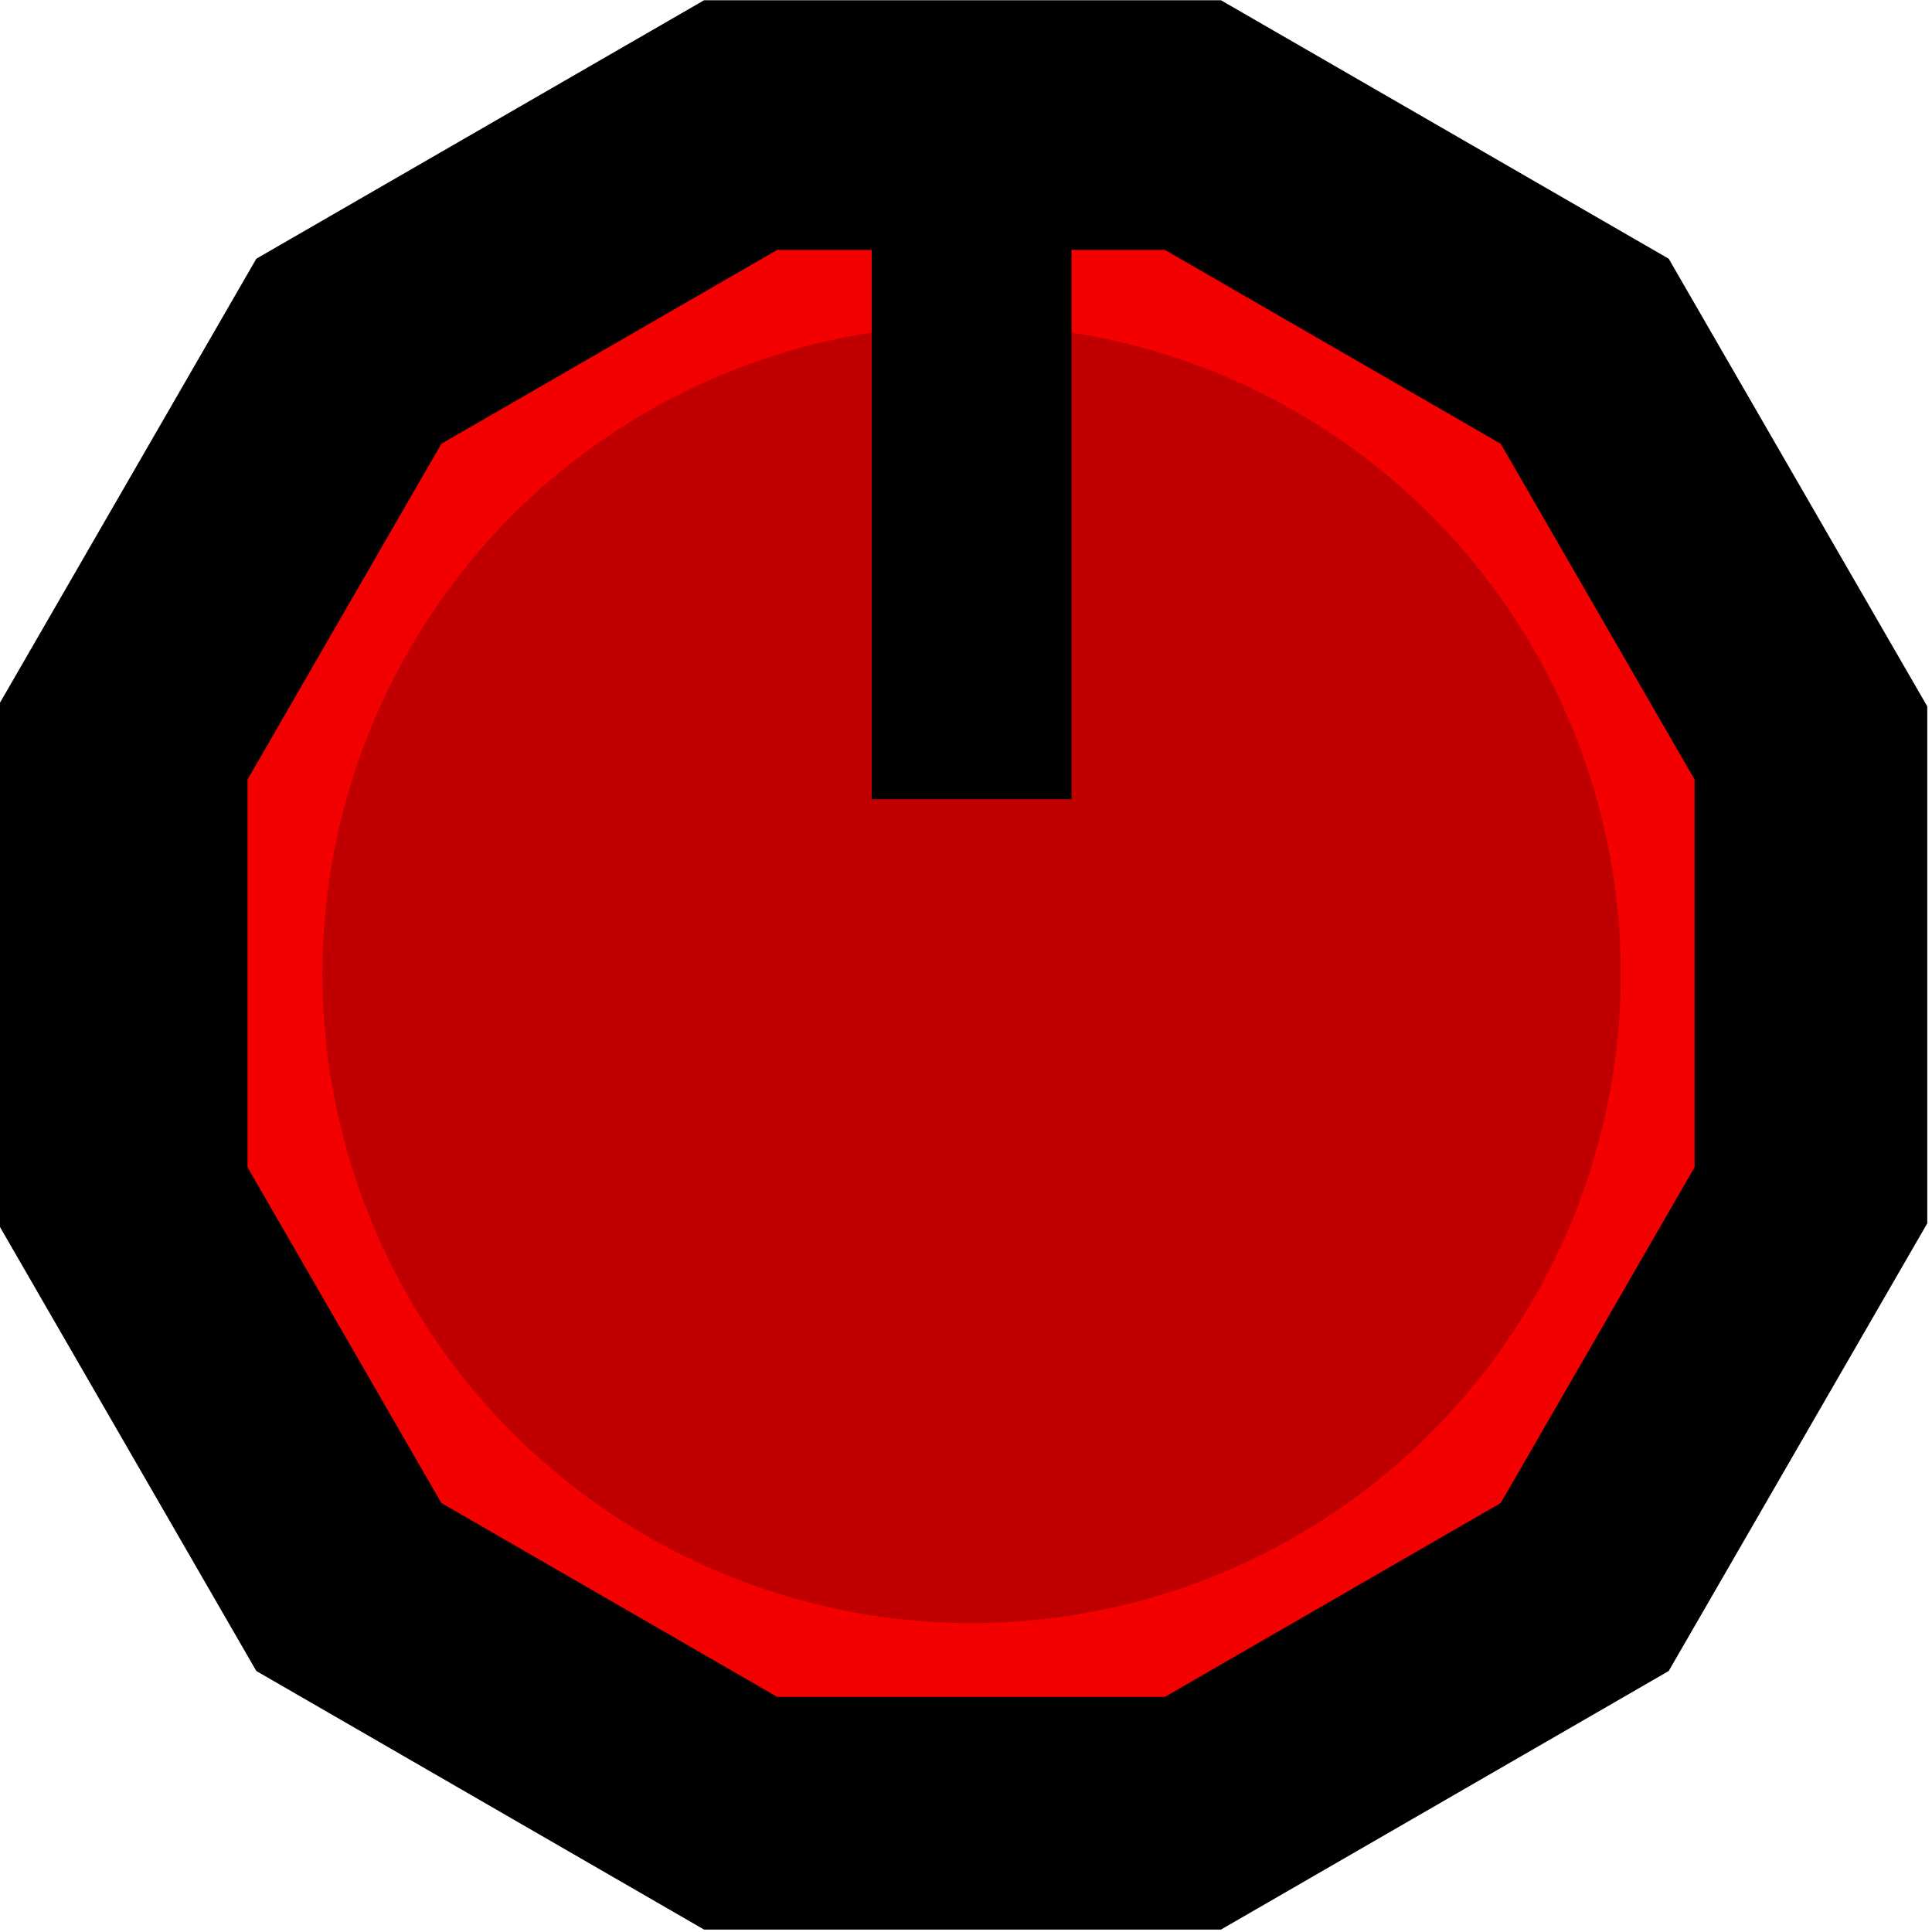 <?xml version="1.0" encoding="UTF-8" standalone="no"?>
<!-- Created with Inkscape (http://www.inkscape.org/) -->

<svg
   xmlns:dc="http://purl.org/dc/elements/1.1/"
   xmlns:cc="http://creativecommons.org/ns#"
   xmlns:rdf="http://www.w3.org/1999/02/22-rdf-syntax-ns#"
   xmlns:svg="http://www.w3.org/2000/svg"
   xmlns="http://www.w3.org/2000/svg"
   xmlns:sodipodi="http://sodipodi.sourceforge.net/DTD/sodipodi-0.dtd"
   xmlns:inkscape="http://www.inkscape.org/namespaces/inkscape"
   width="12mm"
   height="12mm"
   viewBox="0 0 300 300"
   version="1.1"
   id="svg839"
   sodipodi:docname="knob2.svg"
   inkscape:version="0.92.2 5c3e80d, 2017-08-06">
  <defs
     id="defs833" />
  <sodipodi:namedview
     id="base"
     pagecolor="#ffffff"
     bordercolor="#666666"
     borderopacity="1.0"
     inkscape:pageopacity="0.0"
     inkscape:pageshadow="2"
     inkscape:zoom="5"
     inkscape:cx="19.484137"
     inkscape:cy="44.531407"
     inkscape:document-units="mm"
     inkscape:current-layer="layer1"
     showgrid="false"
     inkscape:window-width="740"
     inkscape:window-height="771"
     inkscape:window-x="0"
     inkscape:window-y="0"
     inkscape:window-maximized="0" />
  <g
     inkscape:label="Layer 1"
     inkscape:groupmode="layer"
     id="layer1">
    <polygon
       style="fill:#000000"
       id="SvgjsPolygon1006"
       points="19.319,7.071 16.73,2.588 12.247,0 7.071,0 2.588,2.588 1.7763568e-15,7.071 0,12.247 2.588,16.73 7.071,19.319 12.247,19.319 16.73,16.73 19.319,12.247 "
       transform="matrix(15.508,0,0,15.507,-0.333,0.041)" />
    <polygon
       style="fill:#f30000"
       id="SvgjsPolygon1007"
       points="16.989,7.803 15.048,4.441 11.686,2.5 7.803,2.5 4.441,4.441 2.5,7.803 2.5,11.686 4.441,15.048 7.803,16.989 11.686,16.989 15.048,15.048 16.989,11.686 "
       transform="matrix(15.508,0,0,15.507,-0.333,0.041)" />
    <ellipse
       style="fill:#c00000;stroke-width:15.508"
       id="SvgjsCircle1008"
       cx="150.869"
       cy="151.235"
       rx="100.802"
       ry="100.797" />
    <rect
       style="fill:#000000;stroke-width:15.508"
       id="SvgjsRect1009"
       width="31.016"
       height="108.55"
       x="135.36"
       y="15.548" />
  </g>
</svg>
